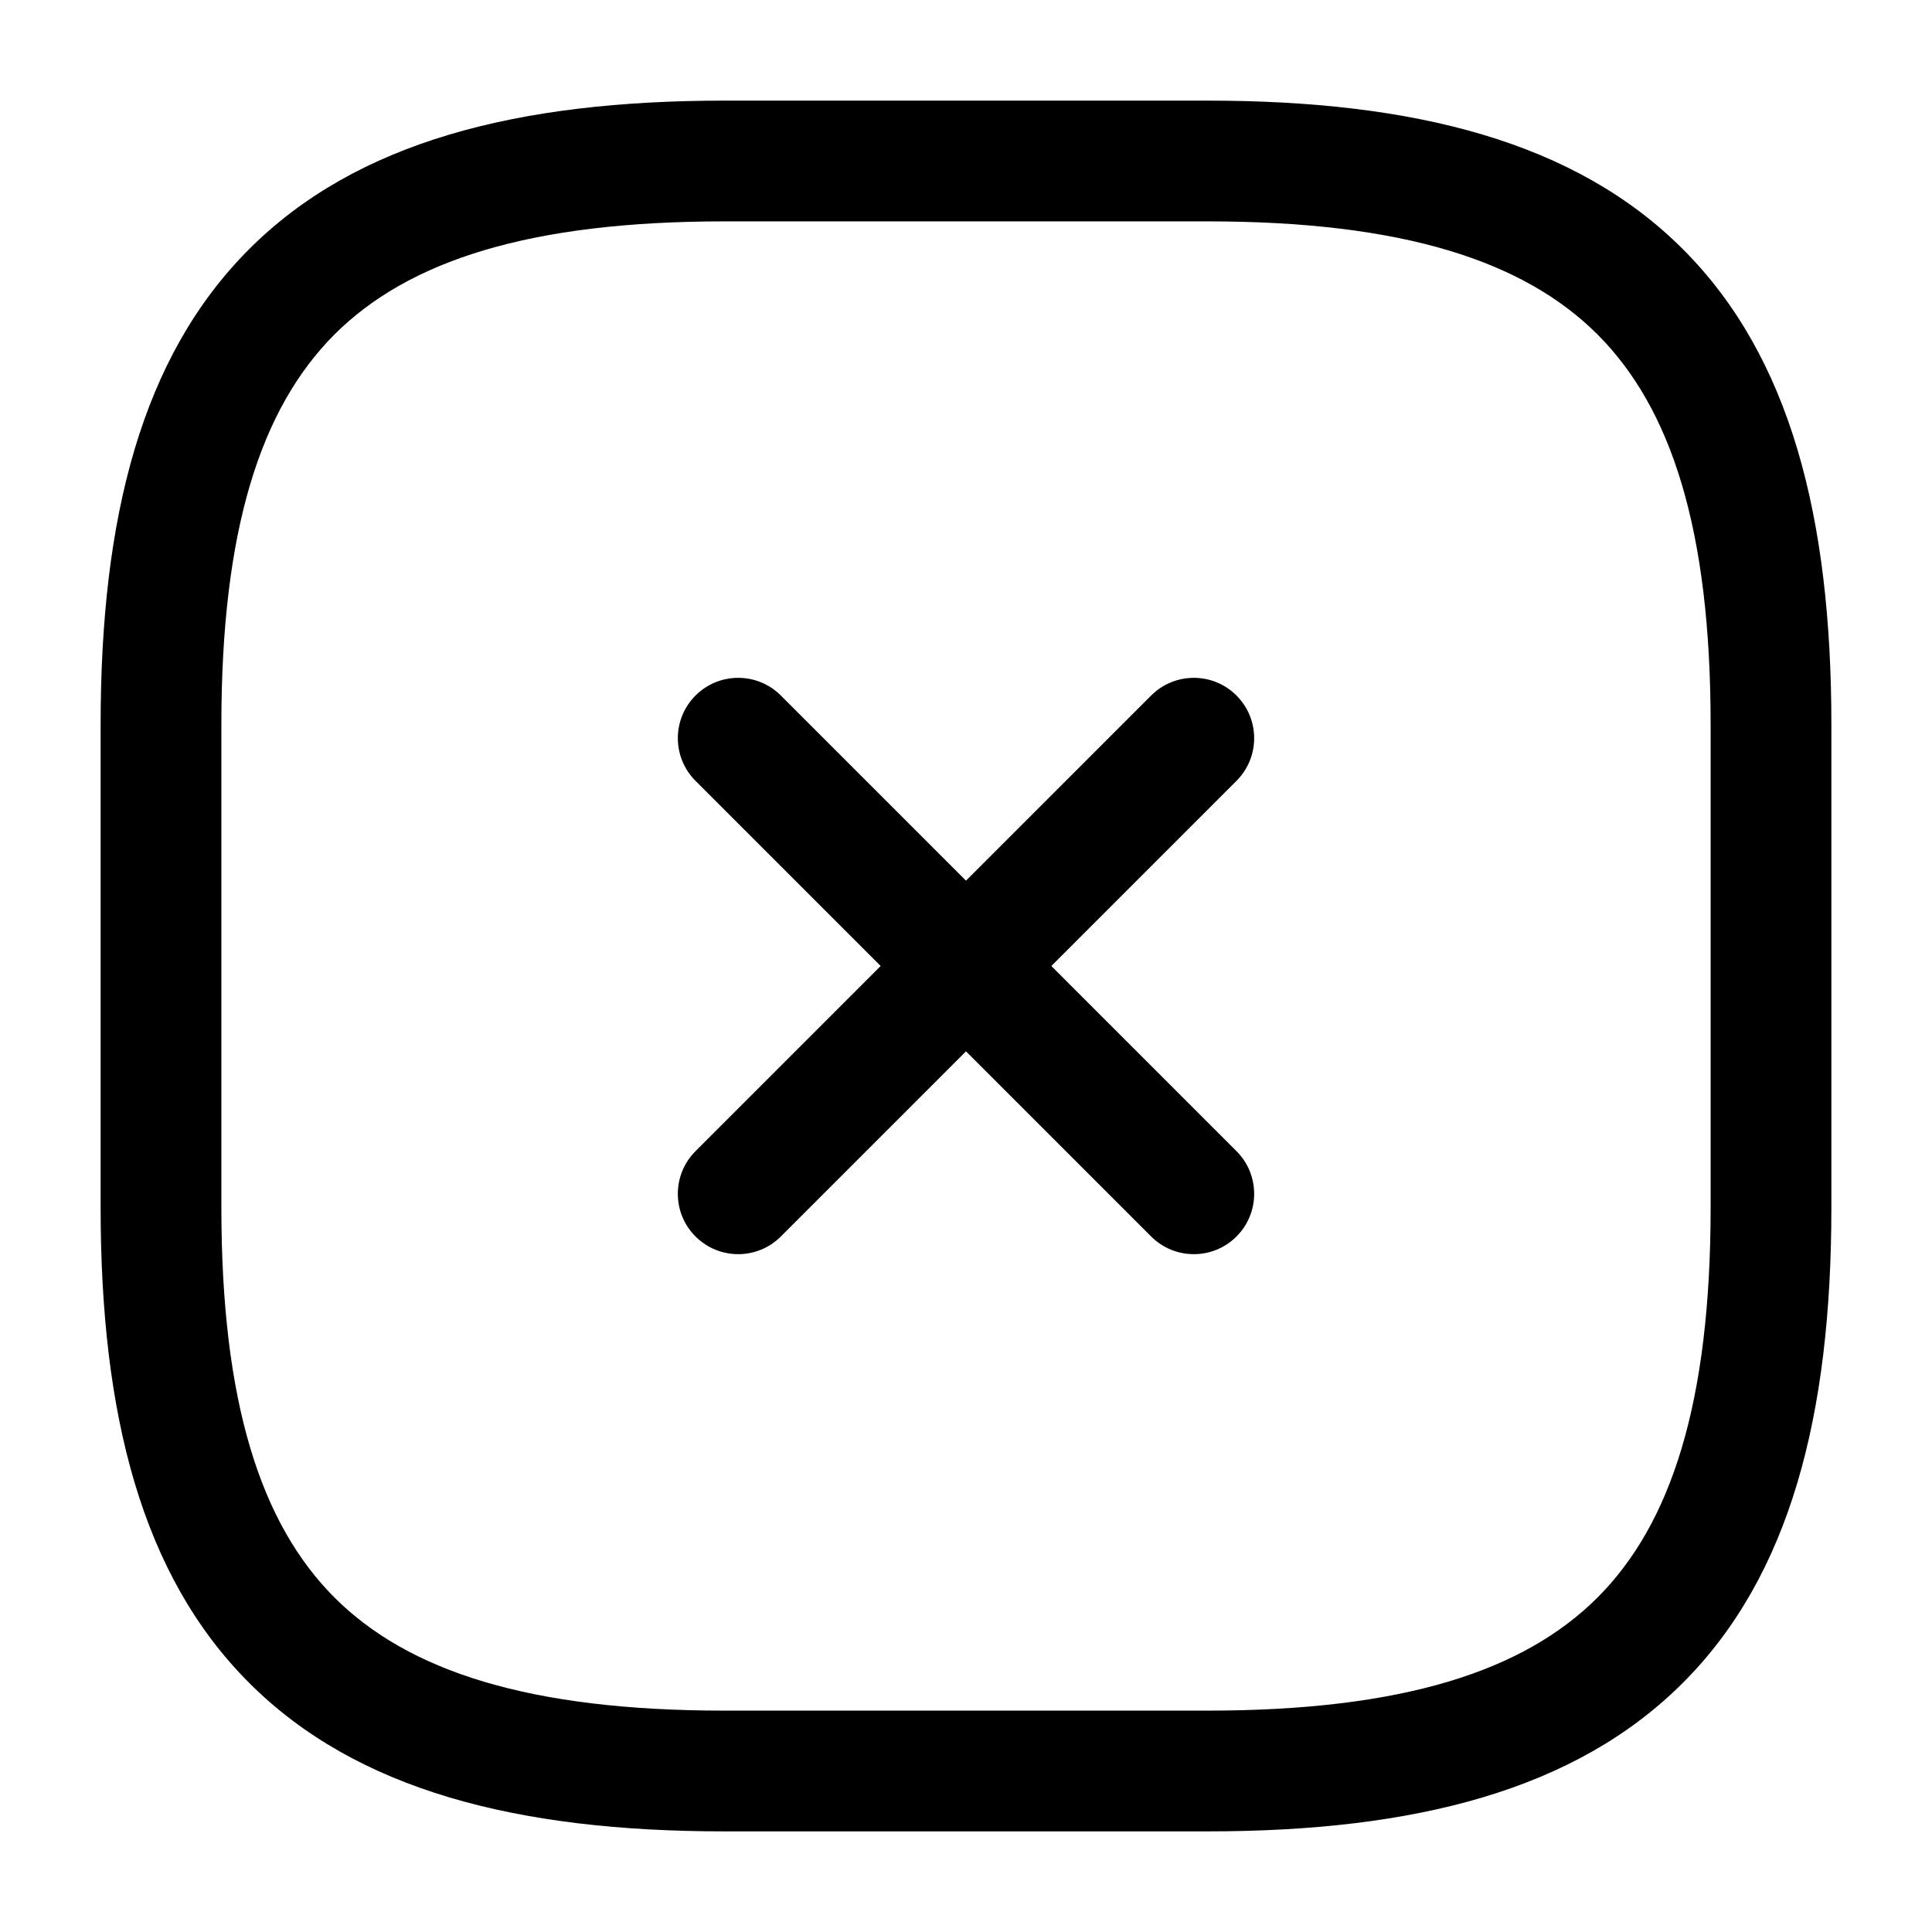 <svg width="24" height="24" viewBox="0 0 24 24" fill="none" xmlns="http://www.w3.org/2000/svg">
<path fill-rule="evenodd" clip-rule="evenodd" d="M15.36 8.64C15.653 8.933 15.653 9.407 15.36 9.7L9.7 15.36C9.407 15.653 8.933 15.653 8.64 15.36C8.347 15.068 8.347 14.593 8.64 14.3L14.3 8.64C14.593 8.347 15.068 8.347 15.36 8.64Z" fill="black"/>
<path fill-rule="evenodd" clip-rule="evenodd" d="M8.64 8.64C8.933 8.347 9.407 8.347 9.7 8.64L15.36 14.3C15.653 14.593 15.653 15.068 15.36 15.36C15.068 15.653 14.593 15.653 14.3 15.36L8.64 9.7C8.347 9.407 8.347 8.933 8.64 8.64Z" fill="black"/>
<path fill-rule="evenodd" clip-rule="evenodd" d="M3.095 3.095C4.429 1.76 6.426 1.25 9 1.25H15C17.574 1.25 19.571 1.76 20.905 3.095C22.24 4.429 22.75 6.426 22.75 9V15C22.75 17.574 22.24 19.571 20.905 20.905C19.571 22.24 17.574 22.75 15 22.75H9C6.426 22.75 4.429 22.24 3.095 20.905C1.76 19.571 1.25 17.574 1.25 15V9C1.25 6.426 1.76 4.429 3.095 3.095ZM4.155 4.155C3.24 5.071 2.75 6.574 2.75 9V15C2.75 17.426 3.24 18.929 4.155 19.845C5.071 20.76 6.574 21.25 9 21.25H15C17.426 21.25 18.929 20.76 19.845 19.845C20.76 18.929 21.25 17.426 21.25 15V9C21.25 6.574 20.76 5.071 19.845 4.155C18.929 3.24 17.426 2.75 15 2.75H9C6.574 2.75 5.071 3.24 4.155 4.155Z" fill="black"/>
</svg>
